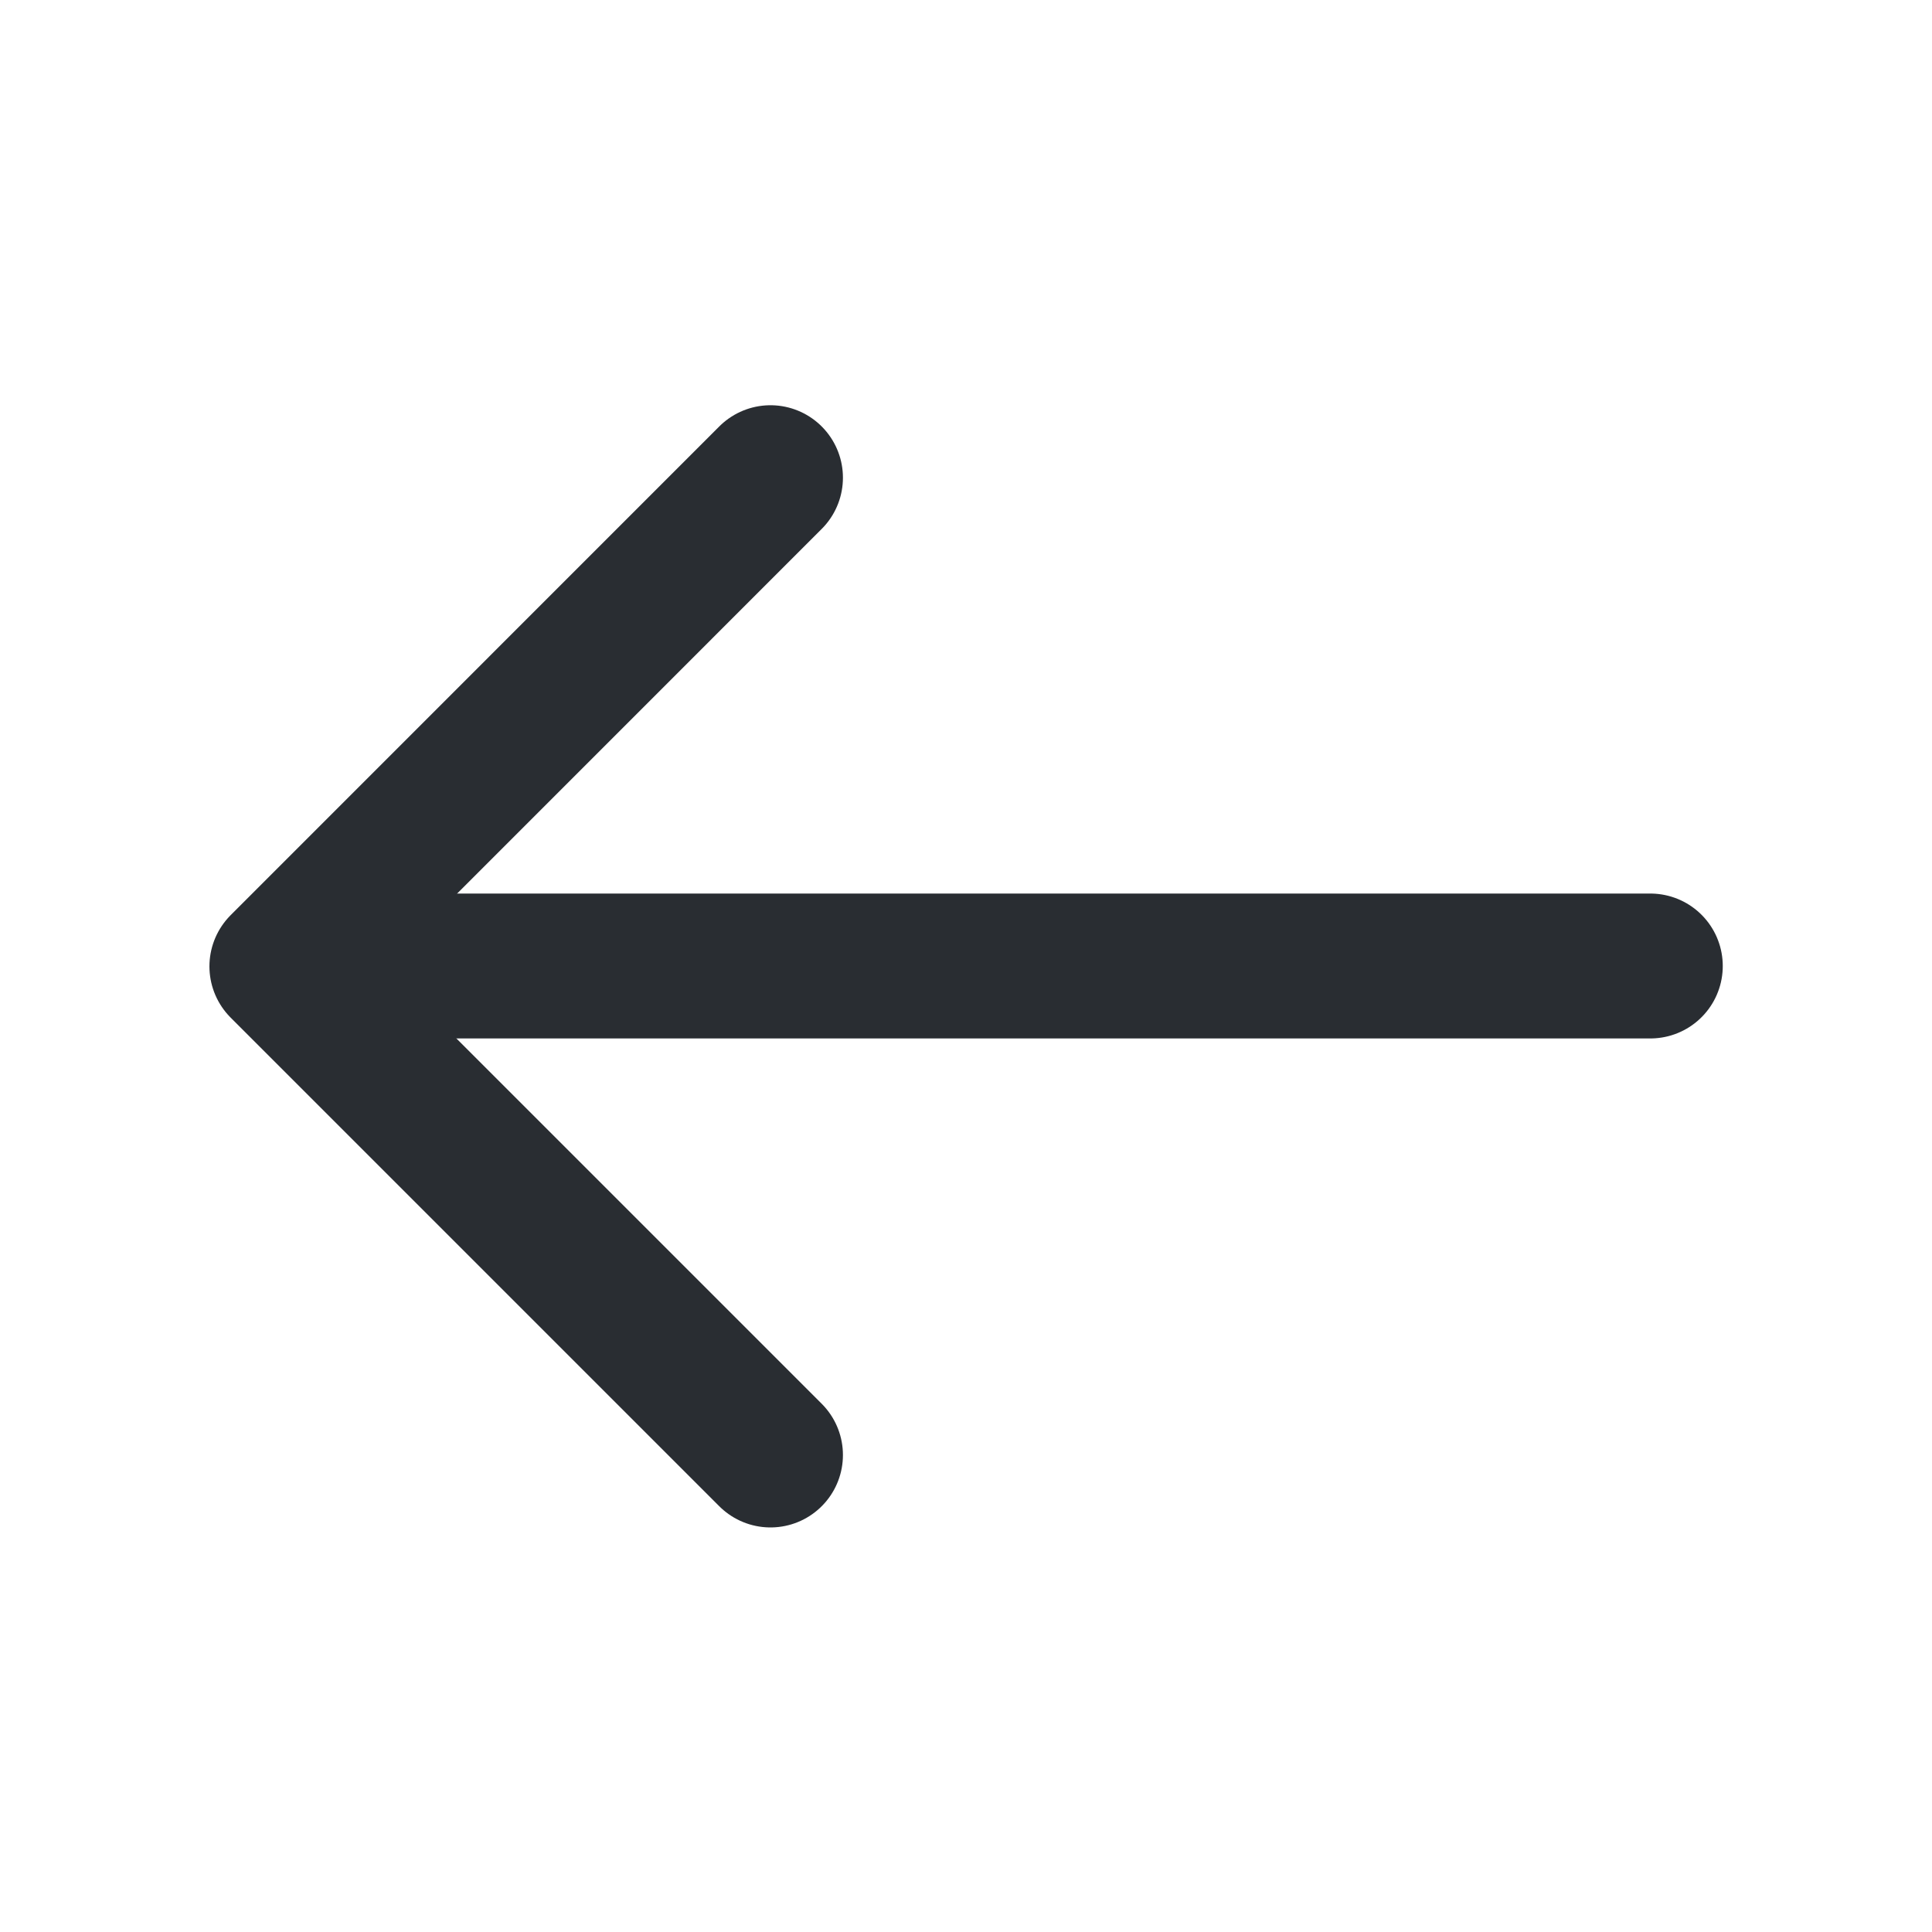 <svg width="20" height="20" viewBox="0 0 20 20" fill="none" xmlns="http://www.w3.org/2000/svg">
<path d="M7.976 4.945L2.918 10.004L7.976 15.062" stroke="#292D32" stroke-width="1.5" stroke-miterlimit="10" stroke-linecap="round" stroke-linejoin="round"/>
<path d="M17.084 10H3.059" stroke="#292D32" stroke-width="1.5" stroke-miterlimit="10" stroke-linecap="round" stroke-linejoin="round"/>
</svg>
